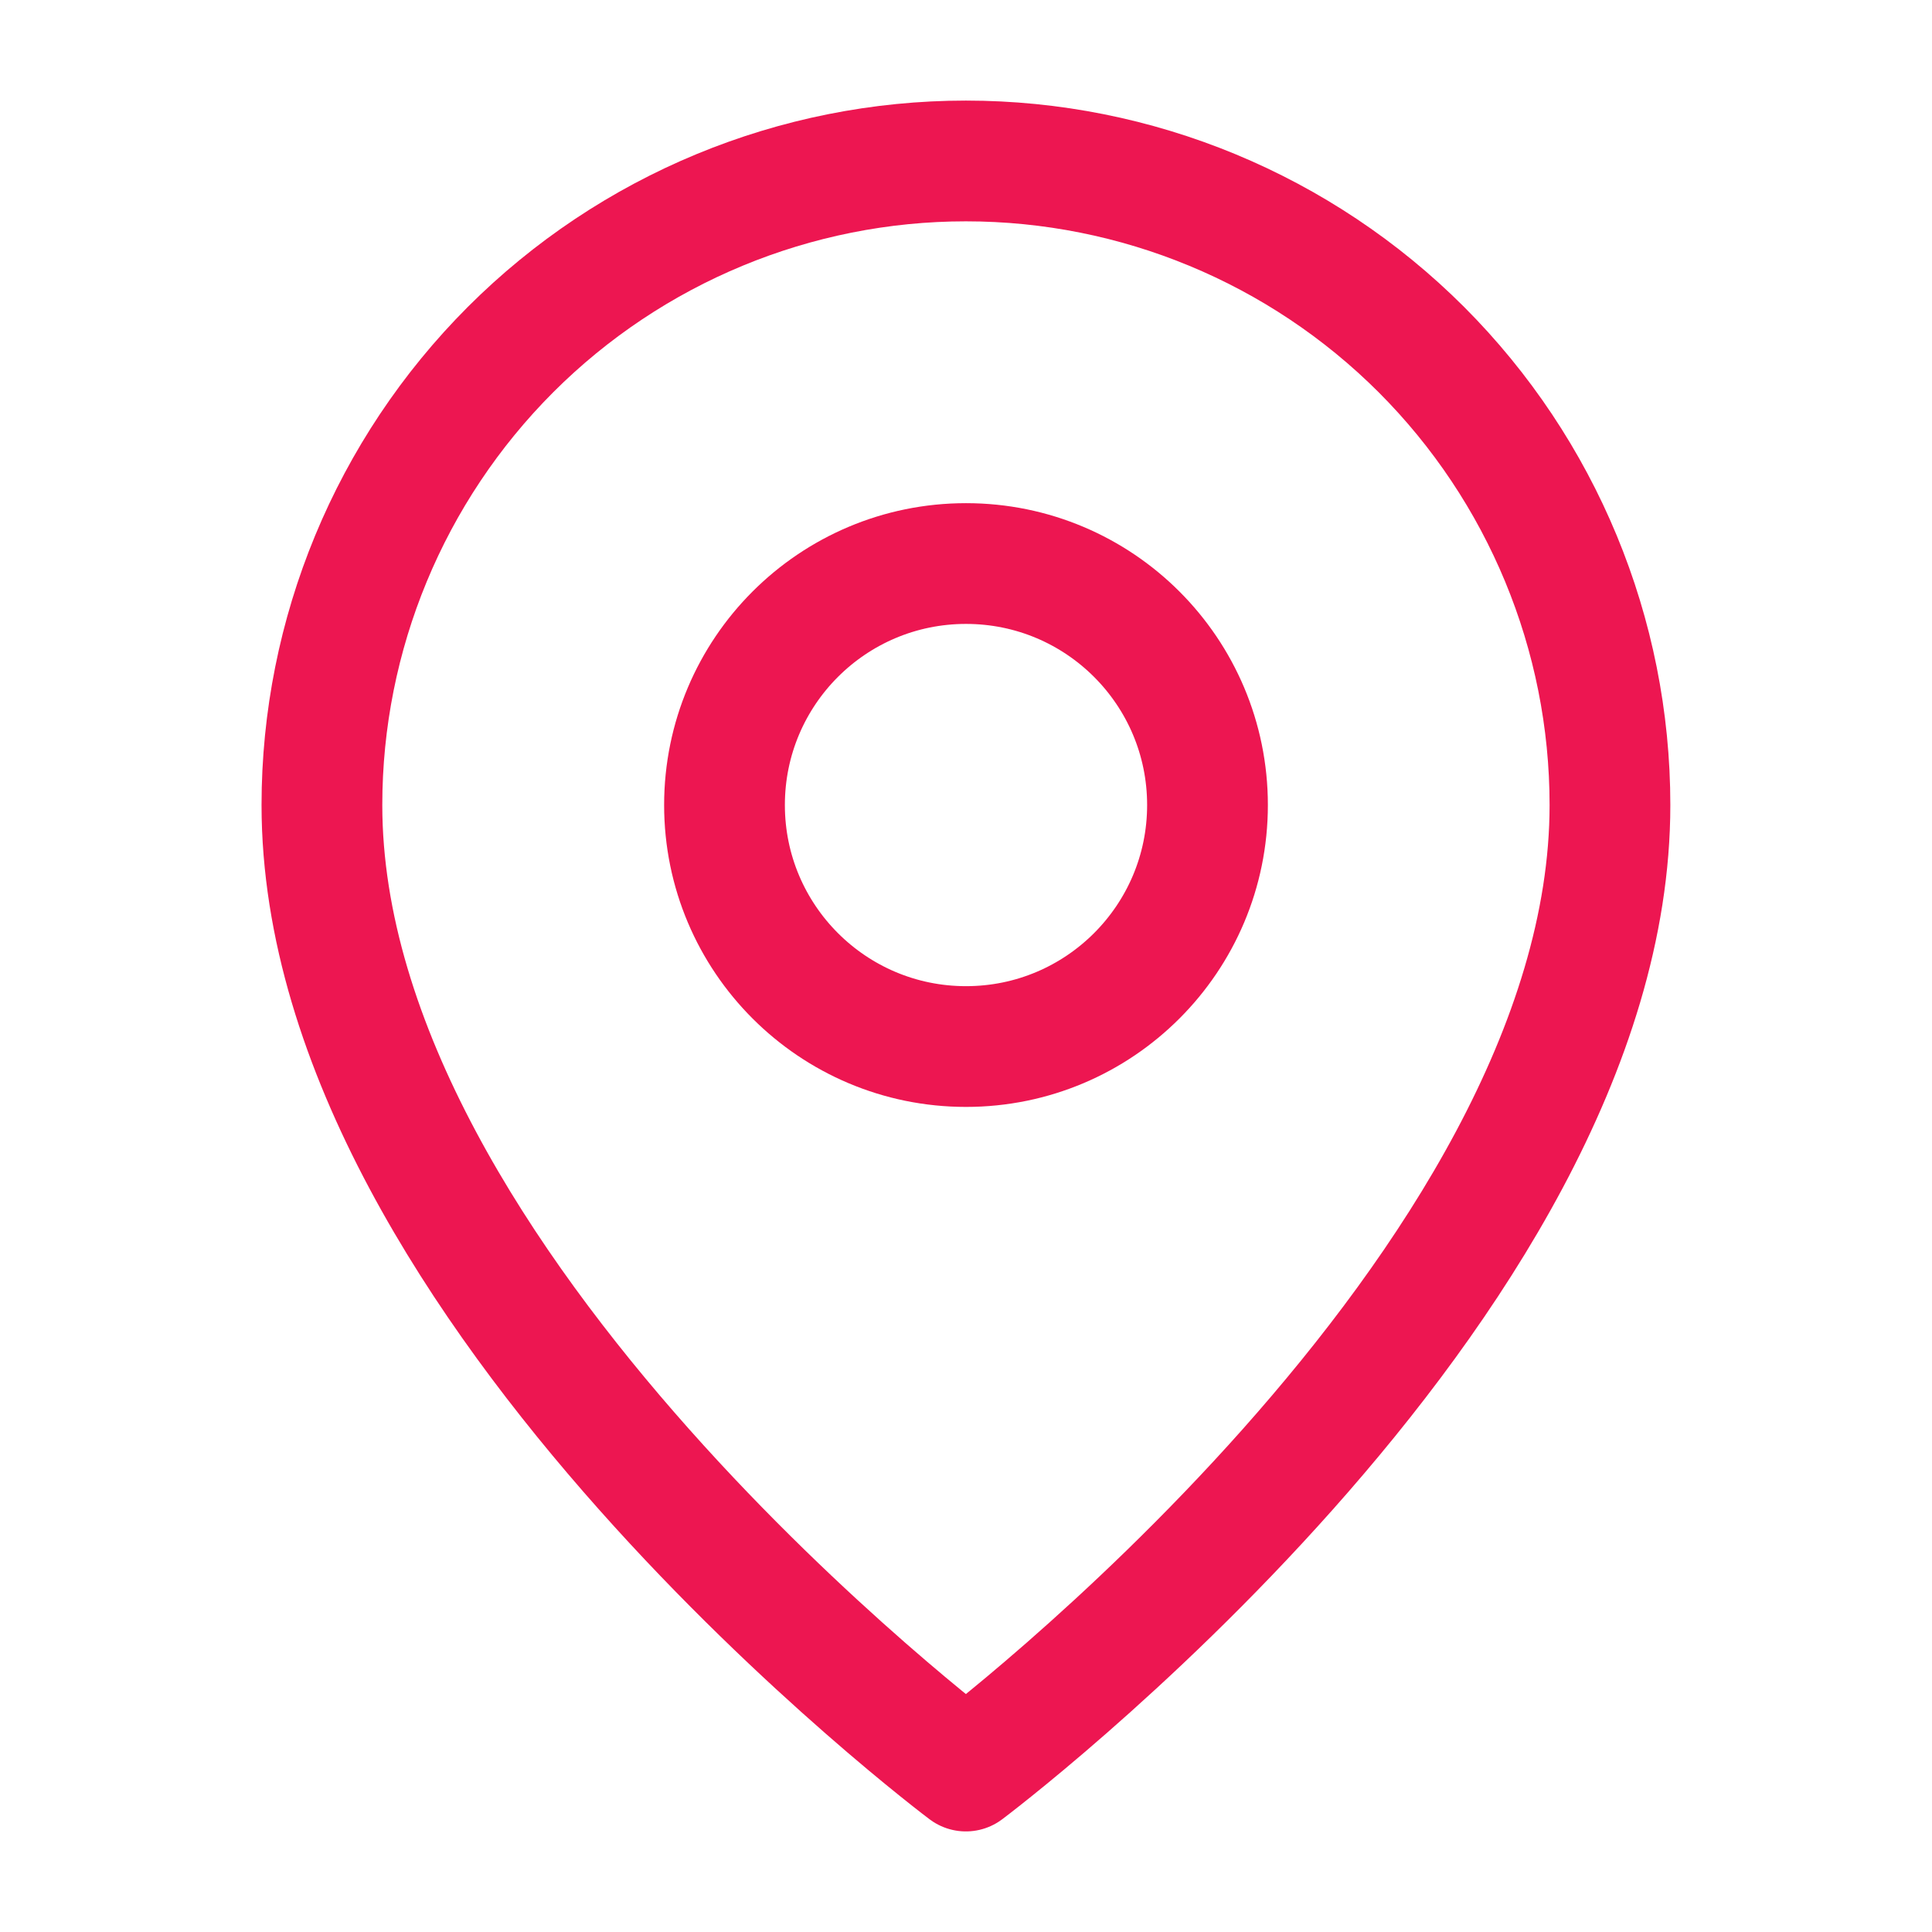 <svg width="16" height="16" viewBox="0 0 16 16" fill="none" xmlns="http://www.w3.org/2000/svg">
<g id="icons/location">
<path id="Vector" d="M13.333 6.667C13.333 10.667 7.999 14.667 7.999 14.667C7.999 14.667 2.666 10.667 2.666 6.667C2.666 5.252 3.228 3.896 4.228 2.895C5.228 1.895 6.585 1.333 7.999 1.333C9.414 1.333 10.77 1.895 11.771 2.895C12.771 3.896 13.333 5.252 13.333 6.667Z" stroke="#ED1651" stroke-linecap="round" stroke-linejoin="round"/>
<path id="Vector_2" d="M8 8.667C9.105 8.667 10 7.771 10 6.667C10 5.562 9.105 4.667 8 4.667C6.895 4.667 6 5.562 6 6.667C6 7.771 6.895 8.667 8 8.667Z" stroke="#ED1651" stroke-linecap="round" stroke-linejoin="round"/>
</g>
</svg>
